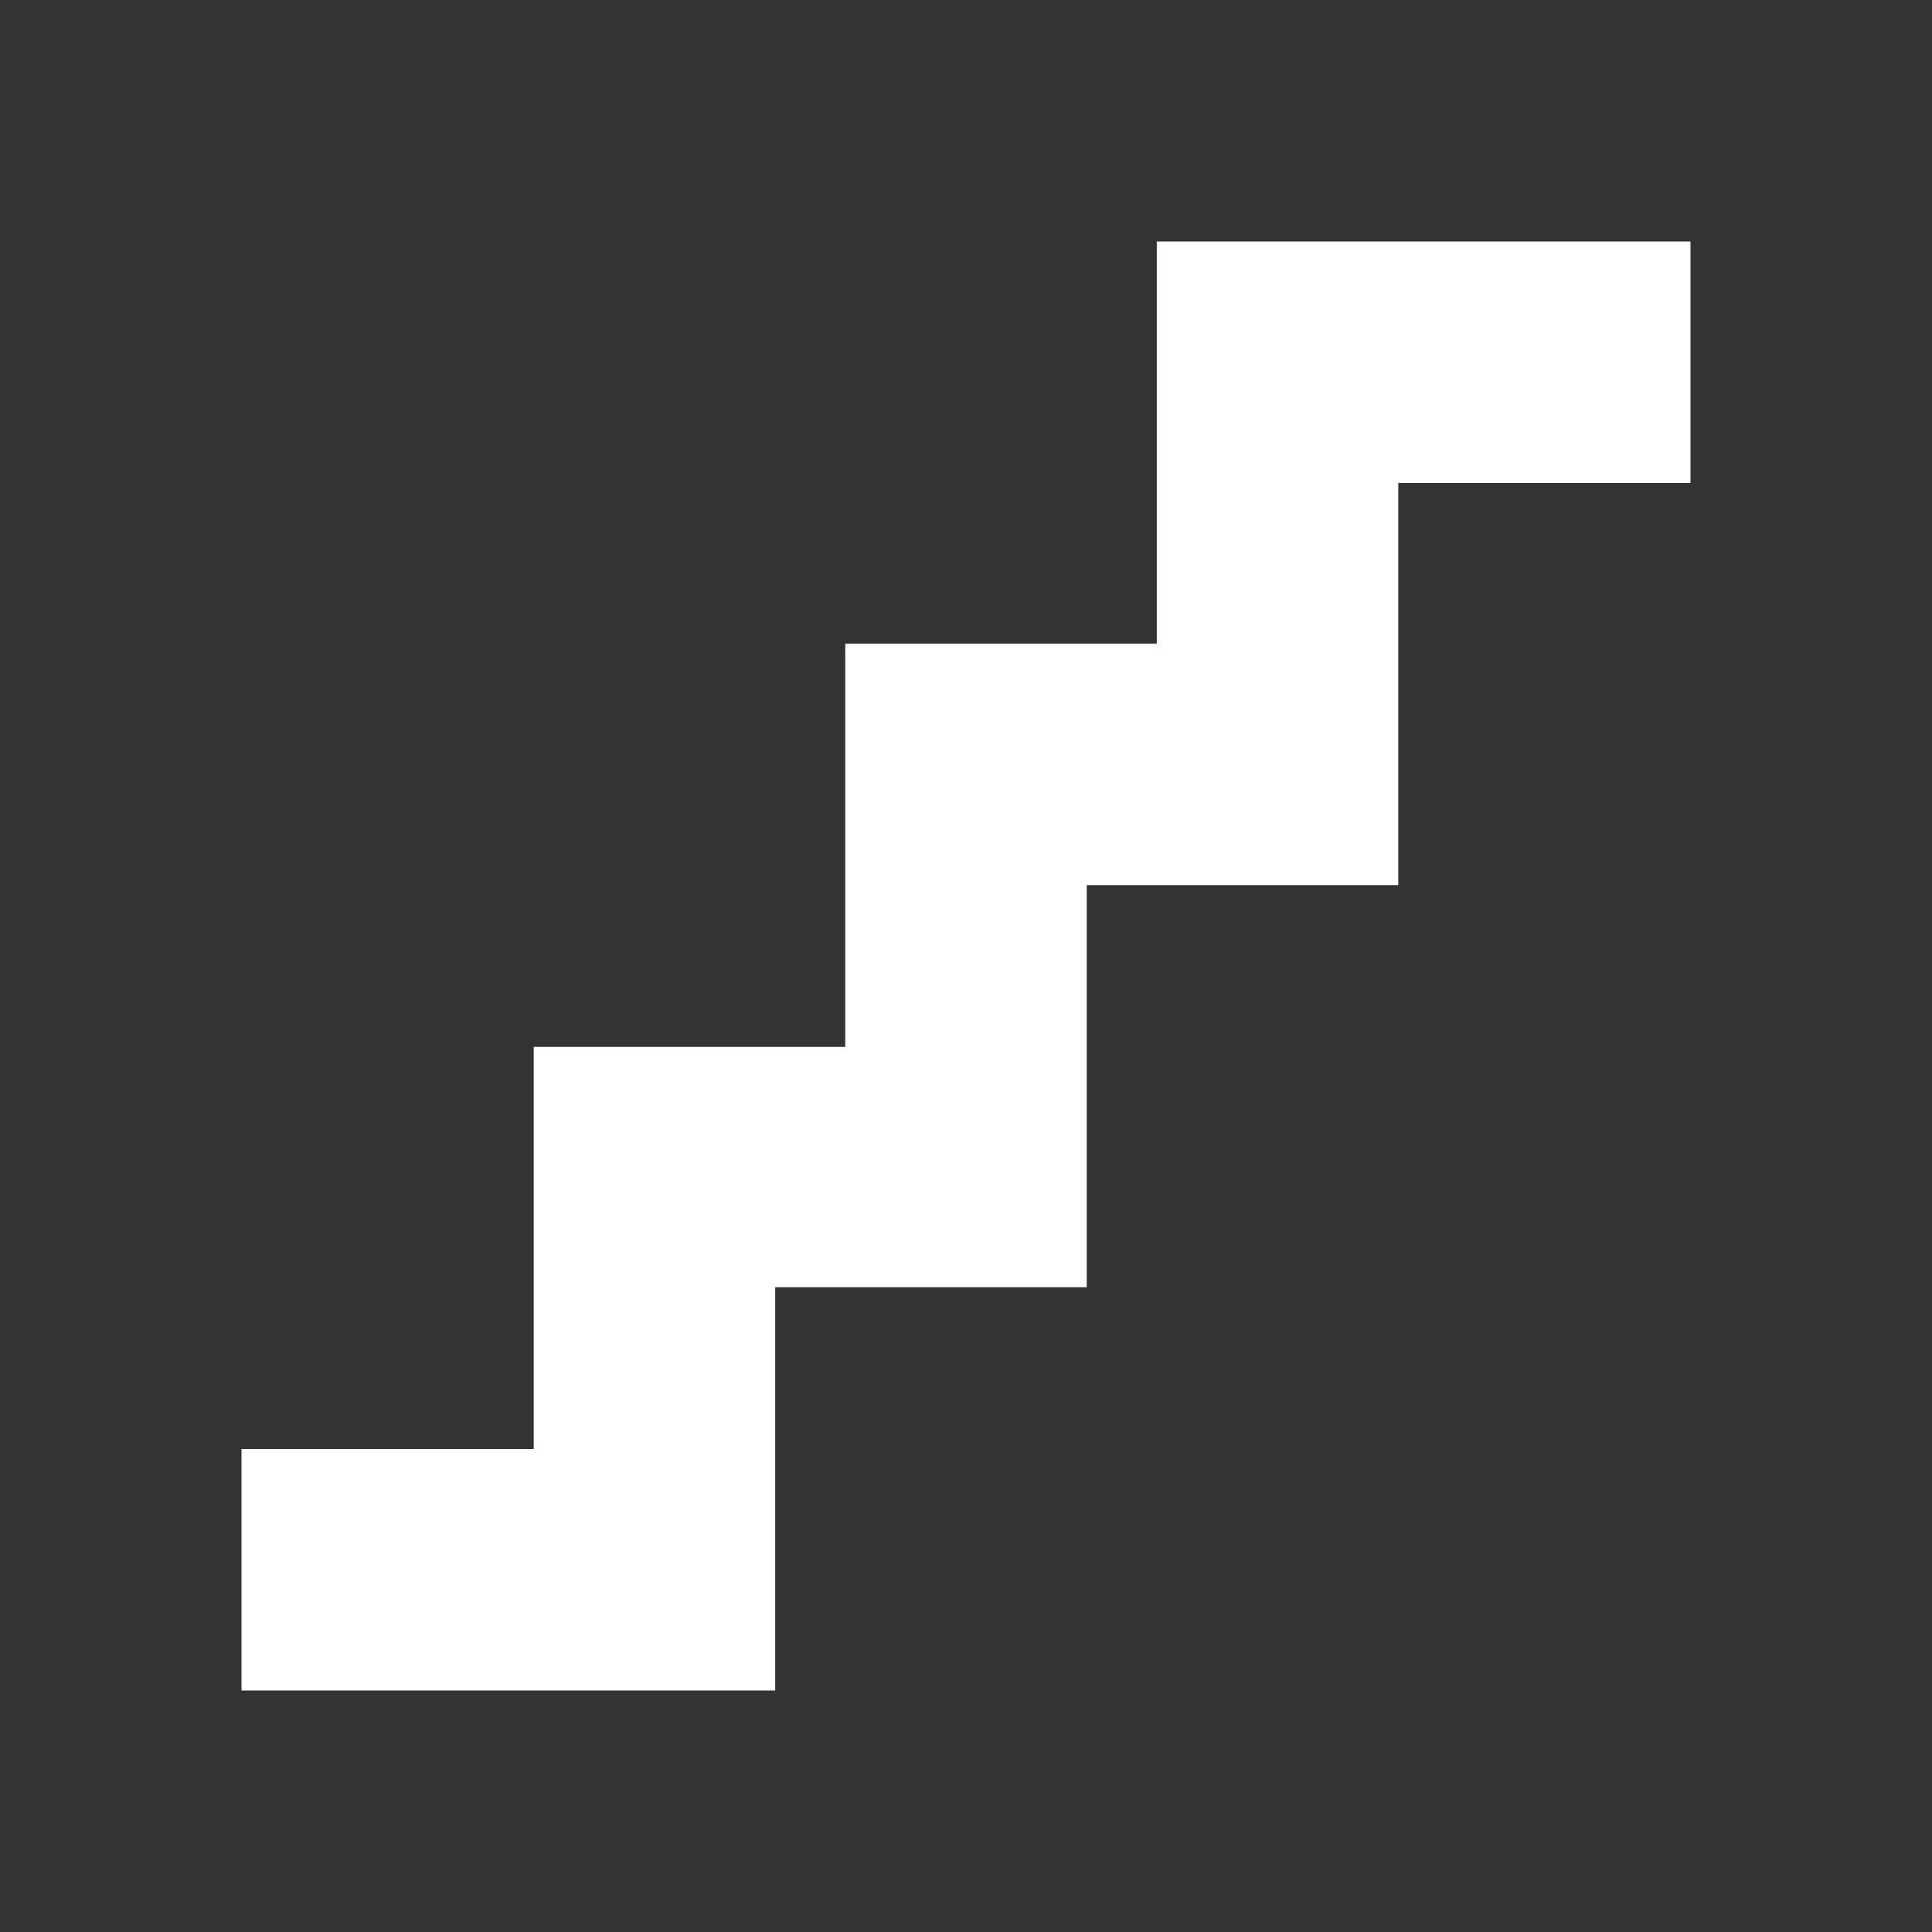 <svg width="24px" viewBox="0 0 24 24" height="24px" xmlns="http://www.w3.org/2000/svg" fill="white">
  <rect x="0" y="0" width="24" height="24" fill="#333333" stroke="none"/>
  <g transform="scale(1.5 1.5) translate(-4 -4)" >
     <path d="M18,8h-2.42v3.33H13v3.33h-2.58 V18H6v-2h2.42v-3.33H11V9.33h2.58V6H18V8z"  fill="white" ></path>
  </g>
</svg>
